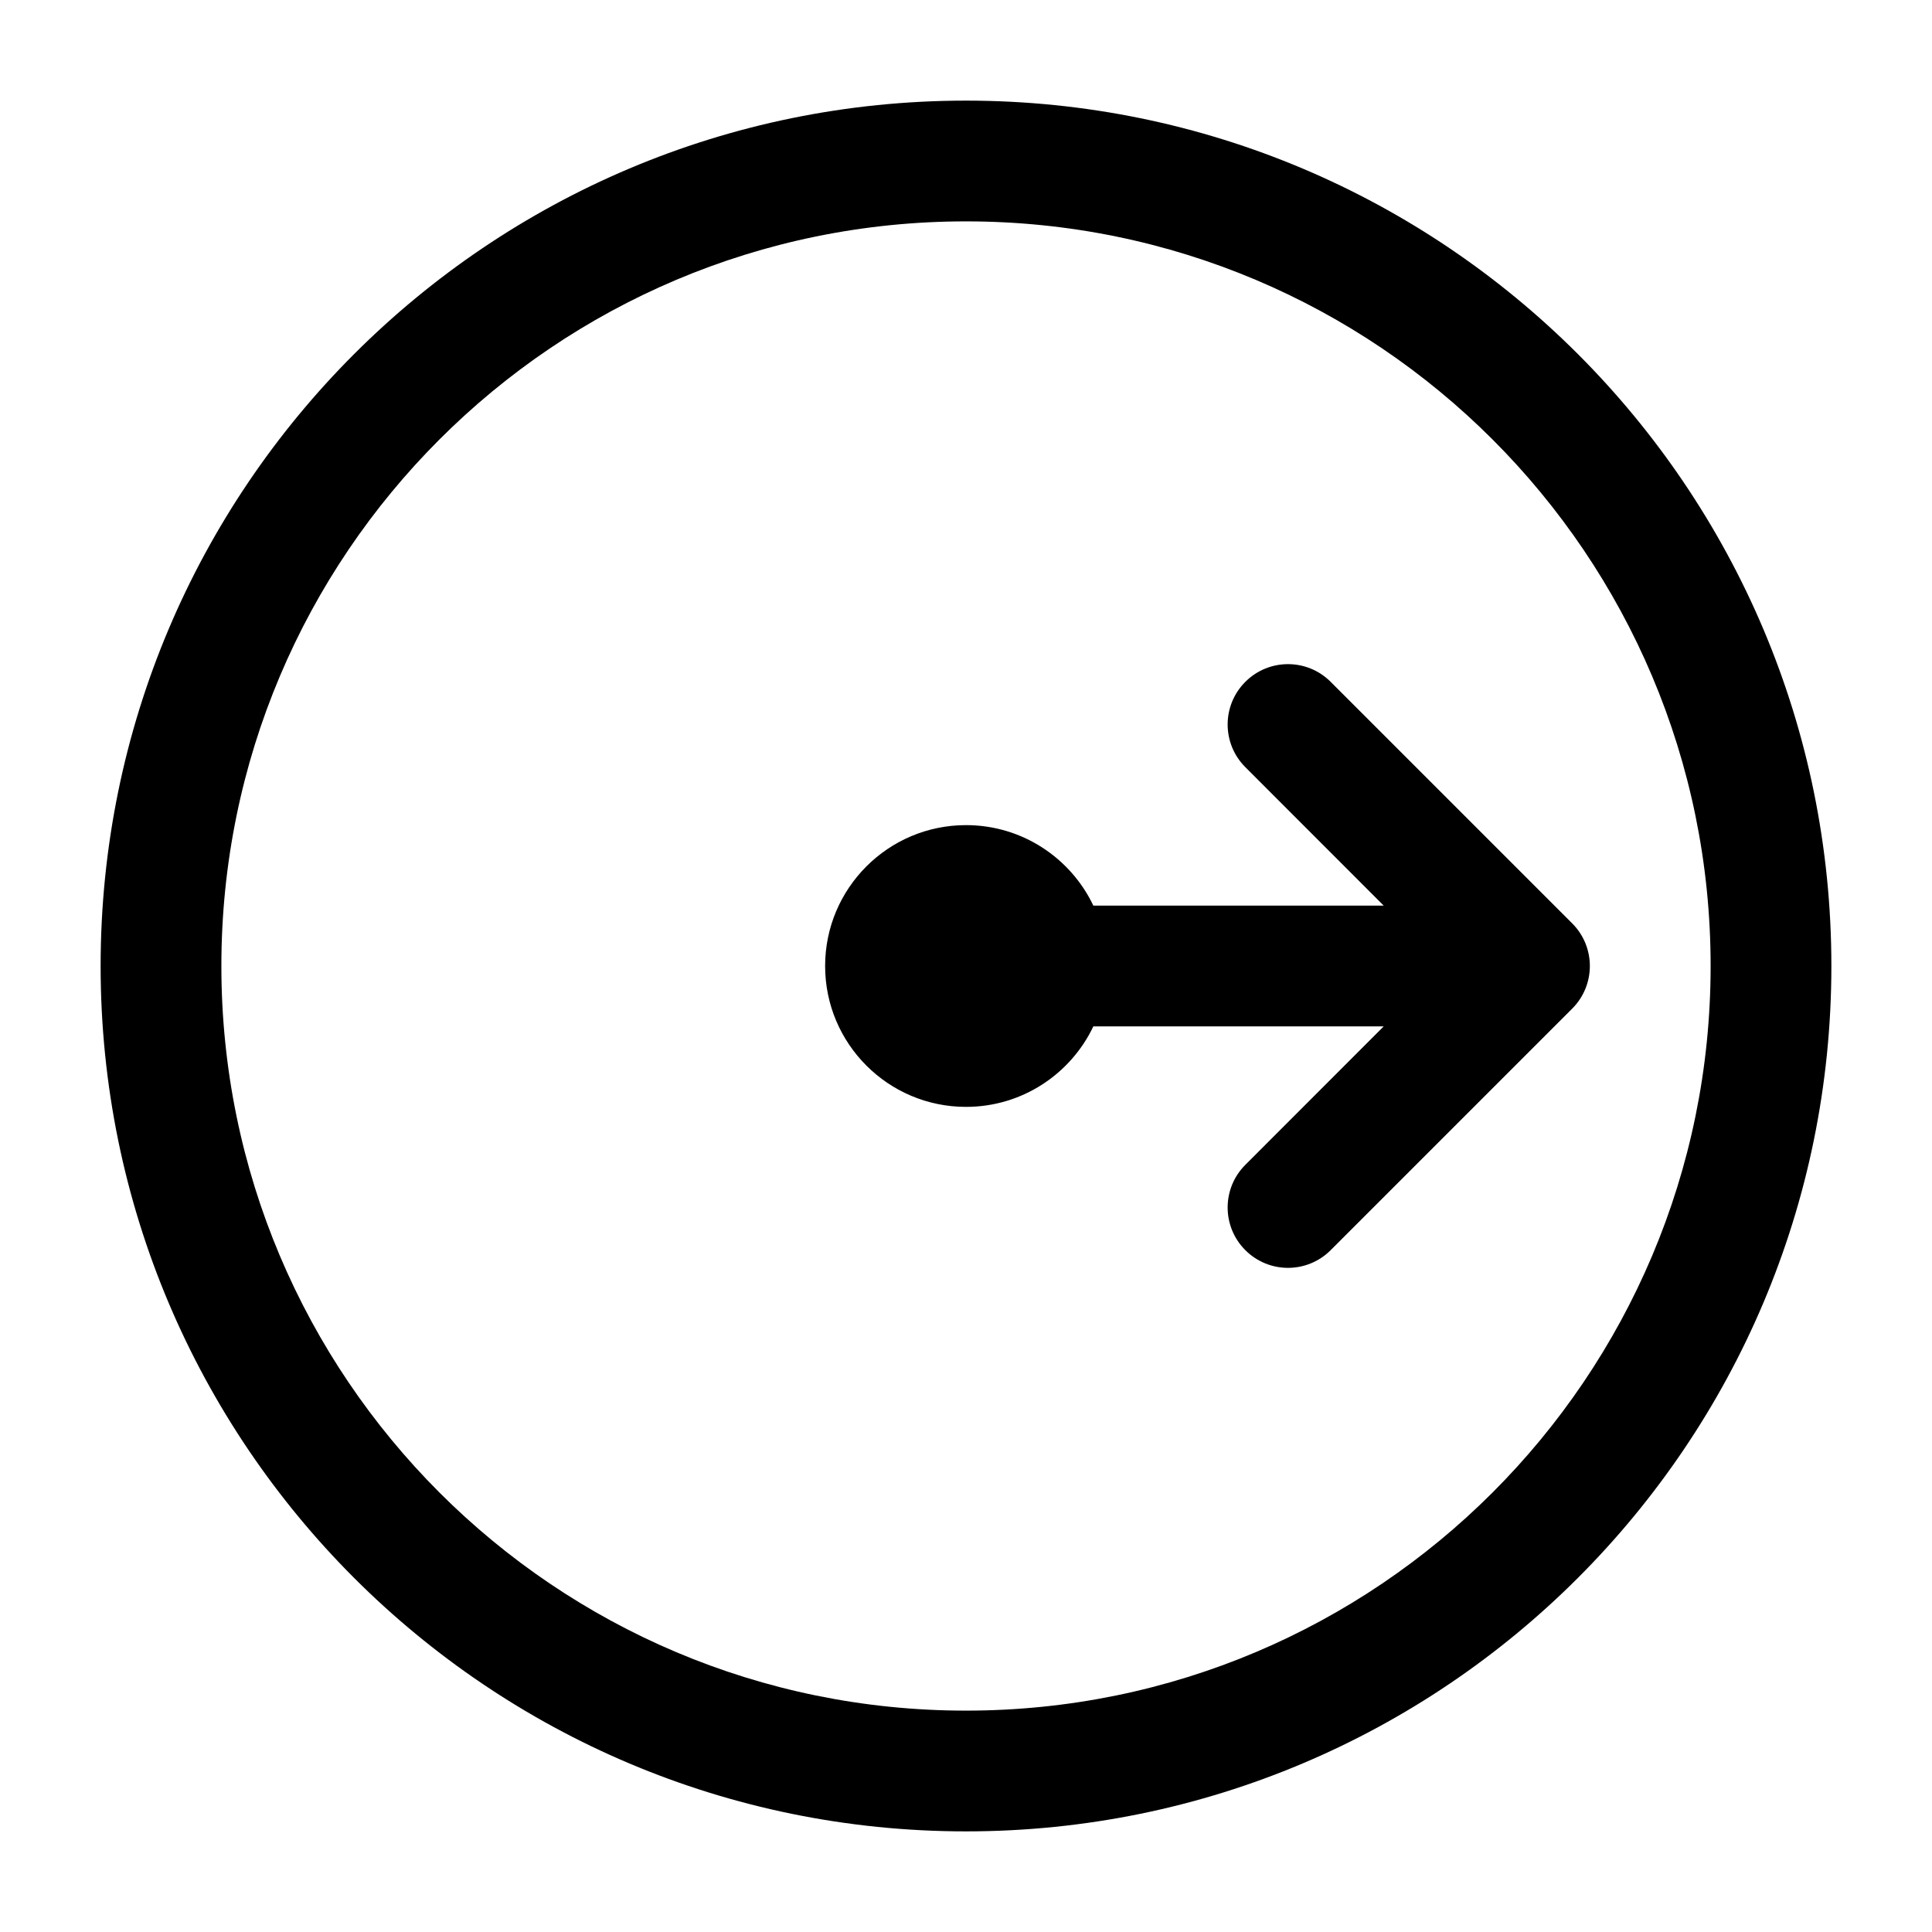 <svg width="24" height="24" viewBox="0 0 24 24" fill="none" xmlns="http://www.w3.org/2000/svg">
<g id="radius">
<g clip-path="url(#clip0_232_13802)">
<g id="Weight=Dynamic">
<g id="Vector">
<path d="M12 13C12.552 13 13 12.552 13 12C13 11.448 12.552 11 12 11C11.448 11 11 11.448 11 12C11 12.552 11.448 13 12 13Z" fill="black"/>
</g>
<path id="Vector (Stroke)" fill-rule="evenodd" clip-rule="evenodd" d="M1.25 12C1.25 6.063 6.063 1.25 12 1.25C17.937 1.25 22.75 6.063 22.75 12C22.75 17.937 17.937 22.75 12 22.75C6.063 22.75 1.25 17.937 1.25 12ZM12 2.75C6.891 2.75 2.75 6.891 2.75 12C2.75 17.109 6.891 21.25 12 21.25C17.109 21.25 21.25 17.109 21.25 12C21.25 6.891 17.109 2.75 12 2.75ZM15.47 8.47C15.763 8.177 16.237 8.177 16.53 8.47L19.53 11.47C19.823 11.763 19.823 12.237 19.53 12.53L16.53 15.53C16.237 15.823 15.763 15.823 15.47 15.53C15.177 15.237 15.177 14.763 15.47 14.47L17.189 12.75H13.582C13.301 13.341 12.698 13.75 12 13.75C11.034 13.75 10.25 12.966 10.25 12C10.25 11.034 11.034 10.25 12 10.25C12.698 10.25 13.301 10.659 13.582 11.25H17.189L15.47 9.53C15.177 9.237 15.177 8.763 15.47 8.47Z" fill="black"/>
</g>
</g>
</g>
<defs>
<clipPath id="clip0_232_13802">
<rect width="24" height="24" rx="5" fill="white"/>
</clipPath>
</defs>
</svg>
